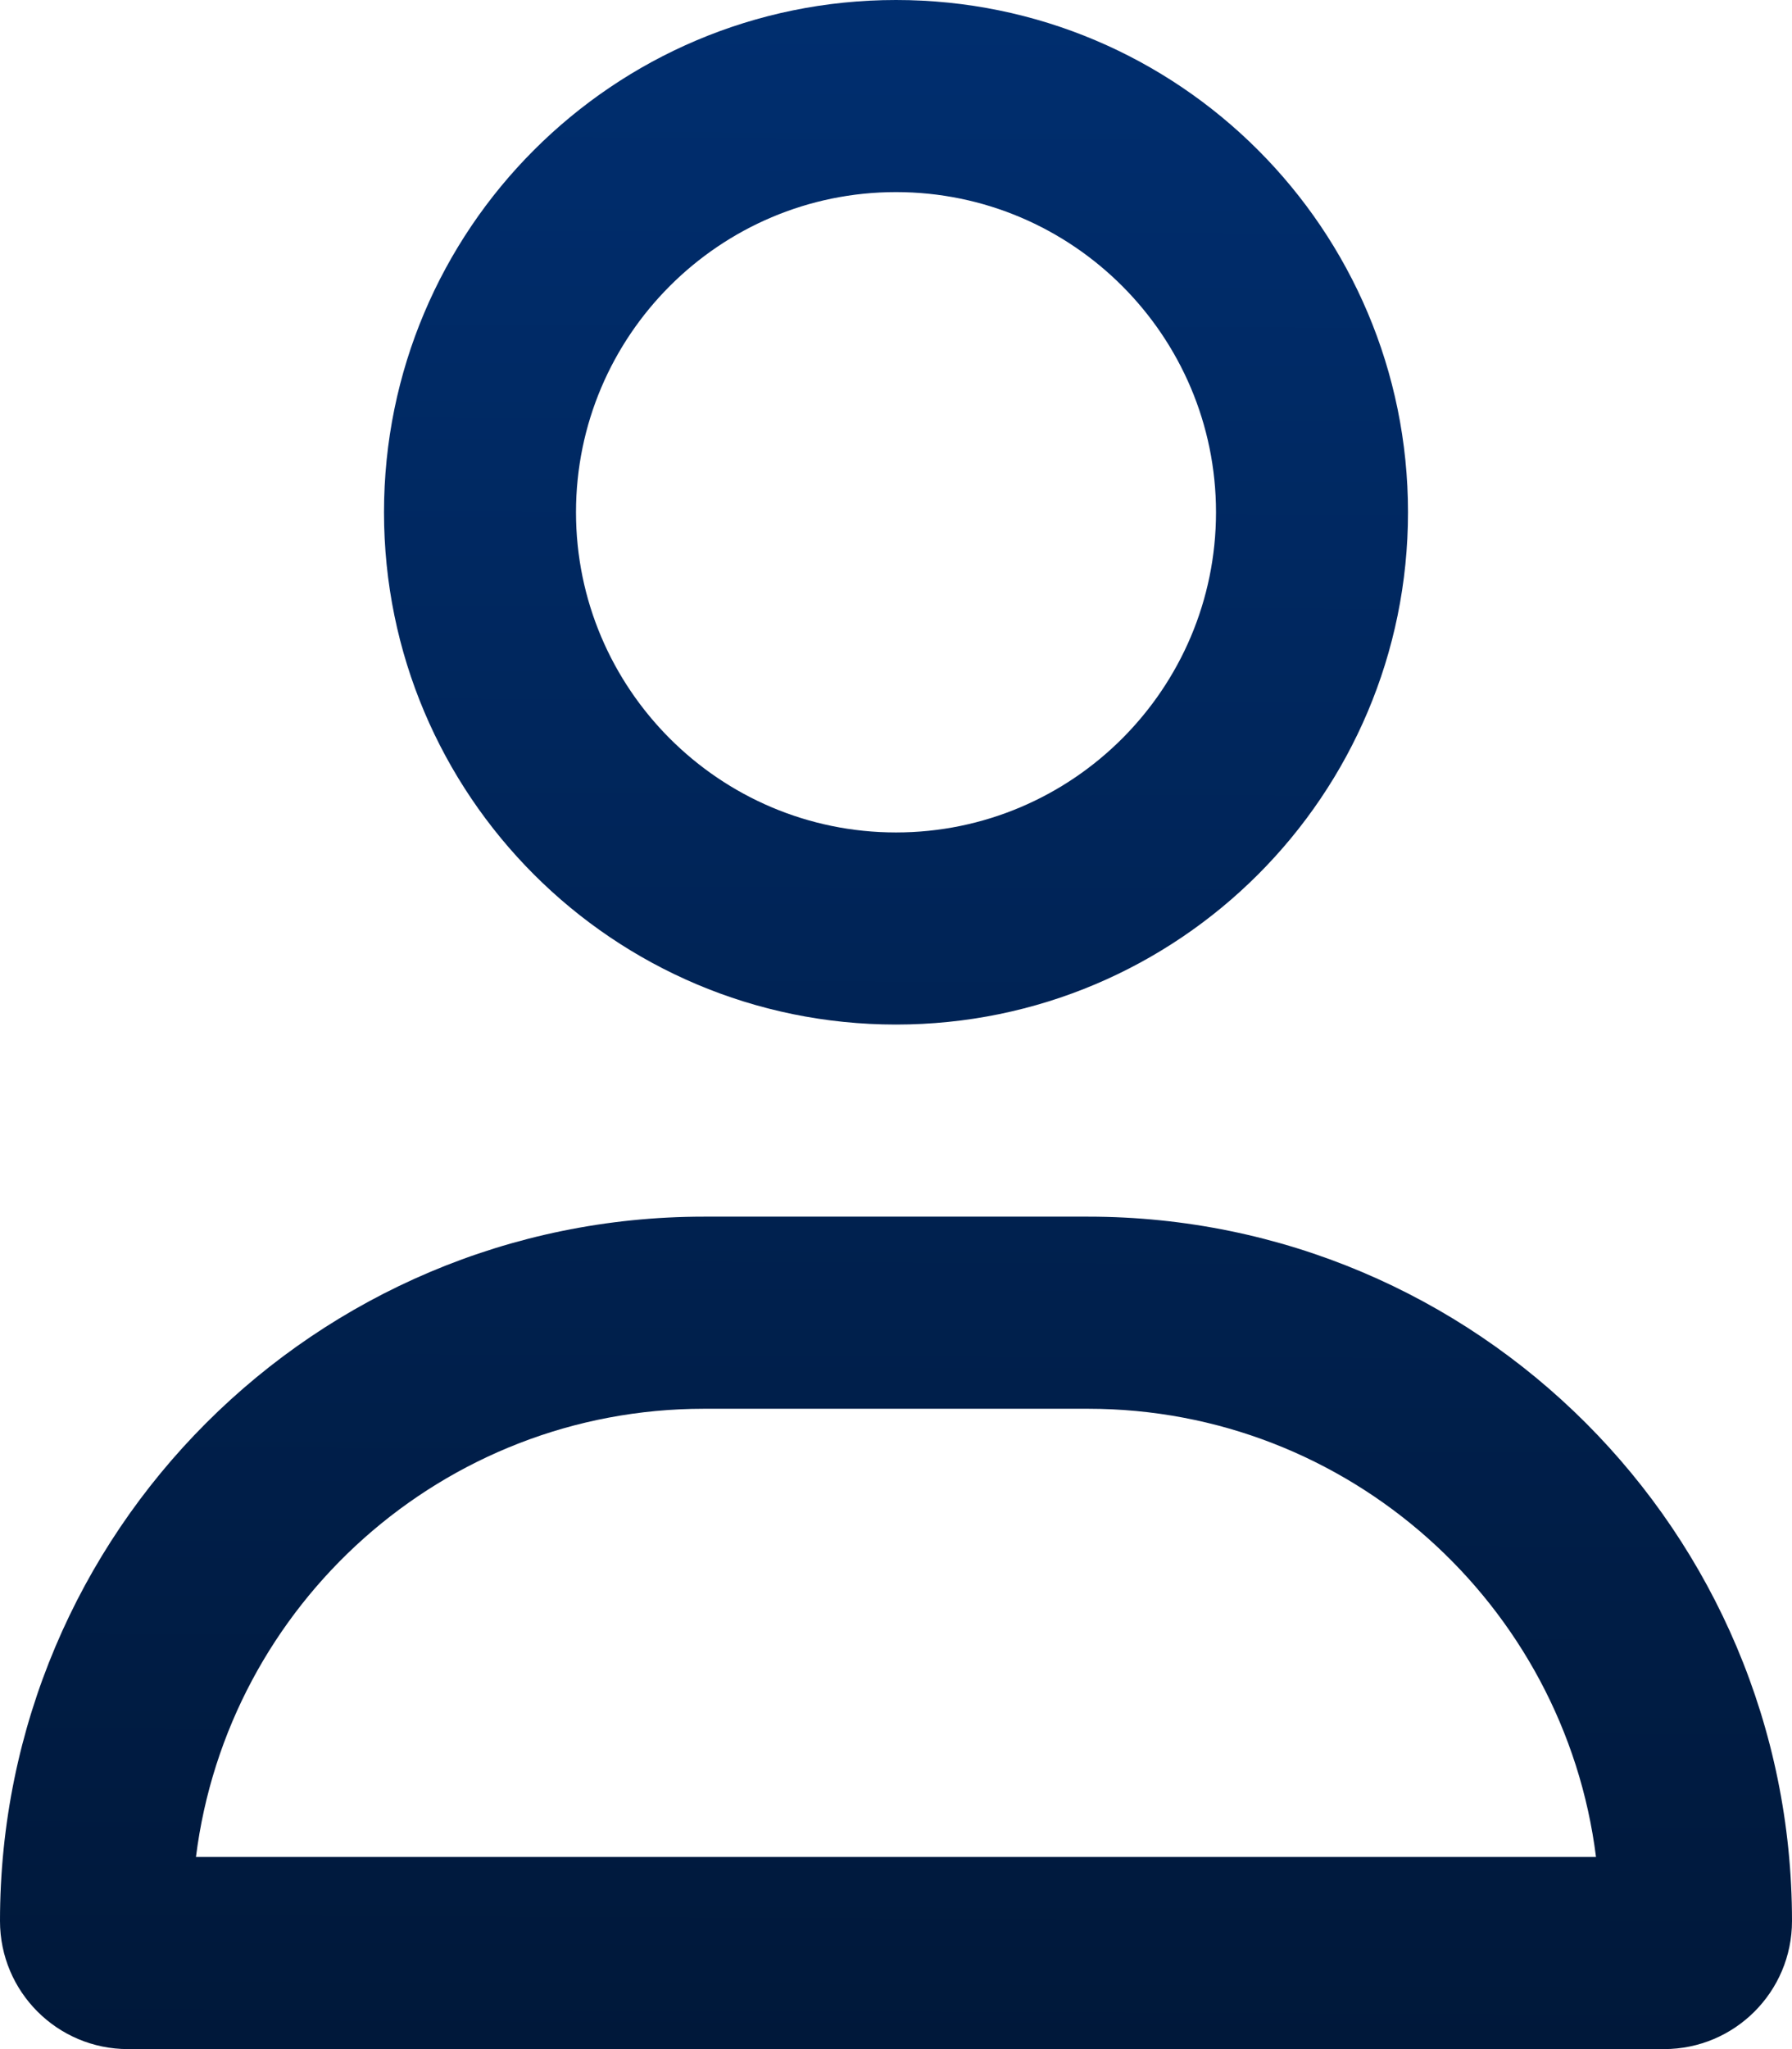 <?xml version="1.0" encoding="utf-8"?>
<svg viewBox="0 0 448 512" xmlns="http://www.w3.org/2000/svg">
  <defs>
    <linearGradient gradientUnits="userSpaceOnUse" x1="224" y1="0" x2="224" y2="512" id="gradient-0" gradientTransform="matrix(1, 0.004, -0.007, 1.92, 0.002, -1.411)">
      <stop offset="0" style="stop-color: rgba(0, 46, 111, 1)"/>
      <stop offset="1" style="stop-color: rgba(0, 4, 9, 1)"/>
    </linearGradient>
  </defs>
  <path d="M272 304h-96C78.8 304 0 382.8 0 480c0 17.67 14.33 32 32 32h384c17.67 0 32-14.33 32-32C448 382.8 369.2 304 272 304zM48.99 464C56.89 400.9 110.8 352 176 352h96c65.16 0 119.1 48.95 127 112H48.99zM224 256c70.69 0 128-57.31 128-128c0-70.69-57.31-128-128-128S96 57.31 96 128C96 198.7 153.3 256 224 256zM224 48c44.11 0 80 35.89 80 80c0 44.11-35.89 80-80 80S144 172.1 144 128C144 83.89 179.9 48 224 48z" style="fill: url(#gradient-0);"/>
</svg>